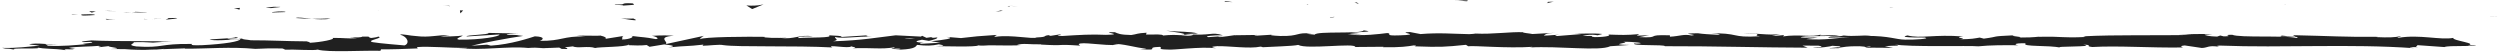 <svg width="906" height="19" viewBox="0 0 906 19" fill="none" xmlns="http://www.w3.org/2000/svg">
<path d="M487.307 1.554L489.166 1.438C488.286 1.475 487.72 1.512 487.307 1.554Z" fill="#202020"/>
<path d="M473.834 1.527L473.504 1.732C474.127 1.616 474.384 1.538 473.834 1.527Z" fill="#202020"/>
<path d="M225.012 6.654C227.724 7.042 230.751 7.644 230.421 7.178L229.588 6.722C227.693 6.806 226.242 6.754 225.012 6.654Z" fill="#202020"/>
<path d="M363.44 3.936C363.183 3.894 362.911 3.847 362.649 3.8C361.989 3.957 361.371 4.098 360.816 4.234C361.607 4.14 362.503 4.041 363.44 3.936Z" fill="#202020"/>
<path d="M365.352 2.057L368.923 2.35C368.122 2.245 366.97 2.151 365.352 2.057Z" fill="#202020"/>
<path d="M560.882 1.072L563.055 0.611C559.657 0.611 561.154 0.847 560.882 1.072Z" fill="#202020"/>
<path d="M107.178 6.533C109.518 6.711 111.377 6.785 113.016 6.806C110.199 6.544 107.927 6.151 107.178 6.533Z" fill="#202020"/>
<path d="M482.006 6.377C483.143 6.293 483.63 6.204 483.598 6.1C482.425 6.178 481.765 6.262 482.006 6.377Z" fill="#202020"/>
<path d="M119.771 6.806C119.357 6.759 118.954 6.738 118.535 6.701C116.822 6.78 115.105 6.837 113.016 6.811C115.094 7.005 117.482 7.125 119.771 6.811V6.806Z" fill="#202020"/>
<path d="M827.732 1.45C827.926 1.47 828.162 1.481 828.335 1.502C828.392 1.439 828.125 1.439 827.732 1.45Z" fill="#202020"/>
<path d="M905.477 6.037C904.713 6.063 903.461 6.063 902.283 6.074C902.859 6.105 903.817 6.1 905.477 6.037Z" fill="#202020"/>
<path d="M56.002 6.896C54.259 6.927 55.725 6.948 56.002 6.896V6.896Z" fill="#202020"/>
<path d="M47.514 5.099C47.886 5.046 48.168 4.984 48.21 4.879C48.069 4.989 47.823 5.057 47.514 5.099Z" fill="#202020"/>
<path d="M137.155 3.979C137.207 3.979 137.249 3.979 137.307 3.979C136.788 3.89 136.877 3.906 137.155 3.979Z" fill="#202020"/>
<path d="M53.373 6.691C54.028 6.749 54.782 6.796 55.604 6.827C55.242 6.791 54.567 6.749 53.373 6.691Z" fill="#202020"/>
<path d="M53.73 6.906C53.128 6.885 52.656 6.875 52.206 6.864C51.986 6.938 52.18 6.99 53.73 6.906Z" fill="#202020"/>
<path d="M58.431 6.874C57.431 6.88 56.504 6.859 55.603 6.827C55.944 6.859 56.09 6.885 55.996 6.9C56.509 6.895 57.232 6.885 58.426 6.874H58.431Z" fill="#202020"/>
<path d="M684.754 2.67C684.869 2.686 685 2.696 685.131 2.712C686.89 2.523 686.121 2.555 684.754 2.67Z" fill="#202020"/>
<path d="M270.441 1.932C270.357 1.932 270.315 1.947 270.242 1.953C270.326 1.953 270.425 1.963 270.499 1.968L270.441 1.932Z" fill="#202020"/>
<path d="M276.71 1.596C274.04 2.161 272.521 2.093 270.5 1.973L272.574 3.282L276.71 1.596Z" fill="#202020"/>
<path d="M493.561 12.423L489.157 12.015C494.472 11.345 498.316 11.575 494.184 10.999C493.561 12.423 477.072 11.146 476.459 12.565L473.558 12.266C474.391 12.282 474.522 12.198 475.344 12.209C469.699 11.528 471.15 13.235 463.876 13.036C461.342 12.926 459.572 12.722 461.3 12.554L455.655 12.905C454.011 12.879 454.414 12.633 456.048 12.659L447.434 12.774L447.497 12.732C446.266 12.957 443.486 13.298 442.124 13.45C439.936 13.245 443.224 13.298 442.664 13.12L437.893 13.465C435.951 13.099 439.904 12.738 443.198 12.79C438.742 11.371 439.239 13.146 429.63 12.319L434.134 12.14C431.233 11.334 427.714 11.627 422.624 11.125C423.834 11.386 432.819 12.392 427.641 12.748C426.18 12.638 424.258 12.591 421.467 12.874C421.441 12.366 418.713 12.491 415.304 12.523L415.534 11.853C411.848 12.046 412.136 12.387 409.968 12.69C405.857 12.622 405.004 12.104 404.035 11.669C397.453 11.565 408.58 12.502 400.788 12.627C395.311 12.371 391.468 12.643 384.917 13.046C381.084 12.816 385.587 12.638 384.21 12.444L380.812 12.978C379.979 12.968 380.246 12.8 380.388 12.717C377.523 12.926 380.152 13.387 375.654 13.57C374.439 14.308 366.417 12.491 360.846 13.329C359.474 13.141 361.511 12.921 361.086 12.659C353.447 13.209 354.536 13.057 348.263 13.8L342.916 13.361C346.844 13.863 341.827 14.46 337.429 14.947C338.821 15.188 340.01 15.403 340.811 15.502L333.794 15.864C332.946 15.754 333.653 15.523 334.805 15.246C334.329 15.303 333.873 15.356 333.522 15.408C331.014 15.162 332.313 14.774 334.114 14.397C334.967 14.528 335.816 14.67 336.643 14.811C338.376 14.403 339.994 13.952 339.633 13.56C339.177 13.638 338.298 13.701 337.334 13.743C337.785 13.633 338.078 13.533 337.868 13.465C337.633 13.397 336.9 13.544 335.753 13.711L334.156 12.963L333.768 13.261L324.594 12.795C318.028 13.549 312.315 14.654 301.895 14.963C304.481 14.413 302.45 14.068 302.591 13.418C305.434 14.104 310.66 13.125 316.064 13.266C313.247 13.193 313.865 12.884 314.582 12.779L304.947 13.402C305.162 12.874 302.9 13.005 300.386 12.785C302.287 13.832 293.207 13.481 289.285 13.806C289.044 13.455 289.982 13.094 294.763 13.177C289.484 12.387 287.945 14.408 282.766 13.738C283.934 13.727 284.562 13.785 285.023 13.601C282.295 13.916 275.629 13.664 277.195 13.361H278.357C270.607 13.23 254.762 13.345 253.605 14.235C253.526 14.12 254.621 13.162 255.092 12.984L241.263 15.979C242.483 15.214 237.801 13.392 244.232 12.957C242.388 12.848 240.1 12.722 236.21 12.989C237.466 13.099 239.346 14.094 237.629 14.167C232.905 13.313 234.351 13.711 228.528 12.984C230.413 13.146 228.318 14.345 225.334 14.308C225.8 14.13 225.088 13.125 226.177 12.999L218.752 14.178C220.605 13.963 219.076 13.177 217.416 12.848C218.186 13.078 210.996 12.826 209.022 12.942L212.169 13.214C203.786 13.036 203.891 14.869 195.575 14.811C196.581 14.565 198.063 13.313 193.832 13.167C191.894 13.769 185.249 16.068 177.892 16.534L176.478 16.188L170.834 16.581C174.347 15.675 184.213 13.764 189.595 13.02C186.459 12.748 188.721 12.612 184.024 12.643C182.364 12.319 186.585 12.151 187.967 12.135L177.033 11.926C177.52 12.633 168.671 12.633 169.09 13.219L180.966 12.491C181.448 13.193 174.096 14.492 166.351 14.366C164.382 14.088 167.828 13.114 167.666 12.879C166.66 13.12 160.314 13.34 159.602 13.172L162.89 12.795C158.575 12.528 155.852 13.727 150.668 13.057C148.878 13.01 145.327 12.151 145.018 12.565C147.935 13.366 148.506 15.853 146.563 16.455C145.935 16.403 137.169 15.685 135.127 15.293C132.179 14.665 139.552 13.79 137.043 13.251C136.933 13.444 135.31 13.68 134.629 13.759C132.75 13.596 135.41 13.162 131.325 13.251C130.644 13.963 123.02 13.188 129.393 13.853C125.398 14.057 125.146 13.706 120.46 13.738C121.952 14.198 116.25 15.309 112.249 15.513C112.485 15.329 111.584 15.094 111.15 14.989C102.965 14.926 98.567 14.602 90.932 14.596C90.23 14.424 86.544 14.214 88.115 13.905C87.015 14.031 86.01 14.272 83.653 14.293C79.098 13.675 88.905 14.198 85.428 13.455C85.13 13.868 79.339 14.026 75.987 14.287C77.019 14.926 83.737 14.408 87.094 14.151C87.109 15.036 81.26 15.958 73.285 16.372C66.944 16.591 70.536 15.801 69.437 15.926C57.524 15.774 59.289 17.471 49.397 16.832C45.475 16.267 49.219 15.712 48.35 15.309C53.518 15.094 56.283 15.665 59.781 15.644L55.471 15.377C57.115 15.188 60.561 15.047 62.441 15.209C59.152 14.701 42.318 15.11 33.128 14.643C31.494 14.832 28.677 15.026 30.012 15.256L32.918 15.178C35.589 15.633 27.446 15.806 31.127 16.015C27.226 16.335 22.854 16.837 17.366 16.581L16.335 15.937C16.45 16.125 19.922 16.319 21.466 16.125C19.178 16.408 13.046 15.256 10.538 16.099L14.387 16.544C10.47 16.869 5.632 17.55 0.762 17.346C2.977 17.979 1.882 17.272 5.344 18.016C2.348 17.094 17.79 18.052 12.978 17.084C16.528 17.942 19.12 17.45 23.76 18.183C23.619 17.974 22.116 17.78 26.2 17.885C26.383 17.822 26.818 17.743 27.095 17.696C27.221 17.701 27.263 17.707 27.373 17.712C27.289 17.701 27.232 17.696 27.148 17.686C27.326 17.654 27.341 17.649 27.064 17.675C26.09 17.581 25.305 17.471 24.985 17.351C27.012 16.864 33.51 16.88 35.704 16.628C38.128 16.728 34.688 16.869 36.013 17.099L39.296 16.722C39.621 17.194 45.737 17.503 40.024 17.78L45.166 17.801C48.193 18.063 52.356 18.168 54.921 17.974C57.346 18.073 61.043 17.456 58.932 17.822L66.991 17.529L67.065 17.644C75.019 17.701 83.439 16.864 92.529 17.712C95.205 17.592 97.975 17.45 102.452 17.581L103.326 17.99C106.761 17.848 113.652 18.398 115.129 17.974C118.836 19.068 131.812 18.215 137.86 18.409L138.091 17.88C142.253 17.911 146.244 17.759 151.407 17.544L151.087 17.073C155.543 16.686 162.539 17.408 169.582 17.361C169.1 17.539 167.315 17.492 166.053 17.387C174.468 18.45 183.809 16.618 191.444 17.387C193.345 17.215 194.722 17.272 196.057 17.393C195.879 17.393 195.722 17.403 195.586 17.419C195.78 17.424 196.073 17.424 196.366 17.424C197.204 17.503 198.073 17.597 199.01 17.675C198.215 17.56 197.45 17.466 196.79 17.424C198.256 17.414 200.482 17.356 202.665 17.241L203.592 17.744C203.77 17.738 203.912 17.738 204.095 17.728C206.237 17.916 205.818 17.487 204.676 17.11C205.776 17.026 206.781 16.927 207.561 16.806C209.3 17.618 213.285 16.534 215.657 17.398C217.128 16.974 226.622 17.078 227.784 16.188C227.858 16.303 228.502 16.361 227.323 16.366C229.753 16.466 232.183 16.57 234.366 16.319L235.398 16.958L240.708 16.094C243.933 16.487 245.268 16.712 242.069 17.204C249.803 16.445 248.342 16.916 254.919 16.167L254.6 16.581C256.951 16.565 260.711 16.01 262.124 16.351C267.382 17.136 288.144 16.46 301.638 17.194C299.02 15.973 307.911 17.743 308.445 16.796C309.231 17.084 311.111 17.246 308.927 17.497C315.818 17.215 319.279 17.953 324.034 17.157C324.825 17.445 322.557 17.581 323.259 17.754C323.814 17.691 325.448 17.503 326.165 17.675C326.867 17.848 325.154 17.916 324.065 18.042C331.103 17.995 331.815 17.105 332.323 16.267C335.889 16.665 337.669 16.607 340.246 16.057C341.487 16.33 343.56 16.618 339.188 16.712C341.649 16.754 354.216 17.11 354.462 16.445C355.232 16.612 357.903 16.492 358.547 16.419C364.066 16.46 364.553 16.518 369.973 16.455L368.47 16.345C370.611 15.539 372.973 16.167 377.345 16.068L377.22 16.152C387.237 16.733 381.545 15.874 391.431 16.539L390.892 16.036C391.813 14.958 399.647 16.675 405.386 16.262L403.318 15.974C406.449 15.602 412.073 17.445 415.22 17.576C415.906 17.67 414.136 17.728 413.178 17.796C421.415 18.435 414.246 17.136 420.383 16.984C421.514 17.34 418.922 17.885 423.053 17.953C425.111 18.241 435.034 16.801 440.674 17.482C439.433 17.209 438.197 16.937 441.051 16.728C445.423 16.628 452.864 17.759 456.812 16.9C457.367 16.974 457.577 17.047 457.603 17.115C460.944 16.895 468.458 16.743 470.469 16.277C473.553 18.011 491.236 15.434 491.163 17.031L501.437 16.948L501.17 17.11C507.736 17.215 510.061 16.832 512.37 16.45C513.889 16.56 512.779 16.707 512.653 16.79C522.251 17.115 523.204 17.047 531.253 16.246L532.09 16.764C534.269 16.461 545.967 17.576 555.376 16.974C555.282 17.031 555.088 17.131 554.34 17.204C564.928 16.597 579.694 18.644 583.574 16.754L590.565 16.288C581.522 16.141 591.911 15.466 588.193 15.151C591.748 15.041 597.383 15.722 593.015 15.816L592.329 15.722C590.722 16.707 603.567 16.073 603.321 16.743C621.114 16.696 638.451 17.241 655.119 17.283L653.197 16.518L659.009 16.56C660.533 16.738 661.057 17.157 656.909 17.125C659.088 17.56 663.863 16.764 663.984 16.597C672.105 16.906 660.811 17.492 663.303 17.508L666.686 17.45L665.921 17.361C668.66 17.047 668.906 16.717 673.891 16.754C677.043 16.906 675.509 17.225 676.75 17.256C676.745 17.309 677.164 17.335 678.656 17.277L685.982 17.34L683.055 16.733C686.301 16.434 689.94 16.764 686.563 16.078C691.522 17.136 713.881 16.455 716.929 16.785C721.474 16.345 725.961 16.351 731.522 16.403C730.14 16.277 729.313 15.597 734.109 15.68C732.355 17.084 742.891 16.288 746.766 17.298C743.304 16.628 760.396 17.131 754.96 16.183C758.961 16.298 755.201 16.707 758.238 17.037C767.763 16.492 779.226 17.387 790.997 17.204C791.18 17.021 789.211 16.738 791.735 16.466L797.951 17.387C800.276 17.298 800.093 16.324 804.339 16.963C803.737 16.806 802.842 16.576 804.402 16.518C827.463 17.413 851.519 15.785 874.936 17.471C871.763 17.115 873.878 17.078 876.297 17.068C874.721 16.984 876.334 16.612 876.025 16.361L885.828 17.052C887.613 16.361 896.337 17.005 897.363 16.345L894.258 16.466C898.39 15.685 888.483 14.727 889.085 13.727C884.461 14.617 876.894 12.413 869.312 13.685C867.637 13.481 870.742 13.361 869.846 13.13C867.924 13.56 865.6 13.649 861.301 13.455L861.787 13.35C849.697 13.455 844.518 13.031 830.935 12.748L831.94 13.245C829.024 13.177 828.406 13.025 827.039 12.9C823.688 13.654 835.234 12.942 832.186 13.769C828.317 12.758 811.607 13.753 808.989 12.607C804.502 12.601 810.304 13.183 805.816 13.172L804.627 12.863L803.491 13.261C800.548 13.193 799.061 12.806 798.951 12.544C799.663 12.575 800.983 12.47 801.747 12.45C797.93 12.083 790.987 12.575 789.672 12.455L793.987 12.649C781.734 12.937 766.774 12.533 754.94 13.162L755.84 13.397C746.802 13.832 748.598 13.141 738.675 13.34L739.037 13.282C737.052 13.518 734.397 13.633 731.685 13.607C734.193 13.334 726.972 13.073 730.255 12.769C720.453 13.235 725.406 13.136 718.934 14.005L717.442 13.617C715.237 13.968 715.049 14.151 710.095 14.256C714.159 13.921 706.932 13.664 711.488 13.225C701.089 12.376 696.046 14.083 691.271 12.842C686.495 13.916 700.272 13.439 697.596 13.67C699.837 14.02 693.653 14.471 690.391 14.366C687.066 14.34 684.741 12.989 676.384 13.01C677.216 13.01 677.274 12.931 678.101 12.937C674.975 12.664 671.975 13.308 668.136 12.863C665.984 13.512 663.156 12.826 662.533 13.654L670.199 13.46C665.853 13.675 661.779 14.649 654.616 14.178C655.176 14.01 657.302 13.79 658.768 13.67C656.674 13.423 654.736 13.832 652.569 13.581C653.187 12.753 661.884 13.402 666.544 12.769C664.298 12.418 657.737 13.371 660.078 12.47C656.716 13.612 651.841 12.324 646.185 13.198L646.557 12.701C645.662 12.779 643.808 13.015 642.159 12.999L645.143 12.355C640.562 12.905 636.31 11.873 631.916 12.172C641.117 12.156 633.979 12.769 637.875 13.135C626.523 13.8 631.351 11.837 618.642 12.072C620.365 12.004 625.099 12.371 622.412 12.601C619.993 12.497 616.799 12.308 615.312 12.046C606.892 12.151 616.605 12.559 613.018 12.863C610.154 12.256 608.882 13.109 605.195 13.303L605.169 12.795C595.576 12.47 602.624 13.848 593.989 13.455L597.639 12.753L593.136 12.937L594.063 12.361C589.167 12.785 587.638 12.675 582.836 12.518C583.951 12.874 582.208 13.434 577.961 13.45C575.065 13.151 579.584 12.968 573.562 13.041C574.924 12.727 576.411 12.329 579.034 12.795C579.301 12.633 580.375 12.476 580.652 12.313C577.531 11.968 572.808 12.235 570.63 12.24C571.468 12.261 572.473 12.287 572.986 12.361L564.252 13.062C562.875 12.874 563.969 12.722 565.048 12.57C563.278 12.622 562.058 12.858 559.456 12.9C560.131 12.491 559.969 12.067 563.65 11.873L555.329 12.329C554.774 12.151 551.062 11.837 552.14 11.685C547.527 11.444 540.825 12.481 534.708 12.162C534.389 12.24 533.755 12.319 532.452 12.376C526.707 12.282 521.612 11.779 514.8 12.345L510.935 11.606C505.6 11.774 516.167 12.533 507.286 12.811C500.997 13.046 504.94 12.182 502.73 11.978C499.604 12.35 494.163 13.104 488.388 12.507C490.299 12.371 491.802 12.476 493.587 12.423H493.561ZM427.766 12.748C429.039 12.643 431.584 12.313 432.516 12.612C431.065 13.193 429.939 12.915 427.766 12.748ZM327.746 13.963C328.694 13.795 330.16 13.879 331.815 14.068C330.616 14.109 329.255 14.088 327.746 13.963ZM49.13 17.482C49.182 17.471 49.224 17.466 49.266 17.455C52.109 17.654 51.099 17.576 49.13 17.482ZM43.223 17.262C42.632 17.33 42.668 17.403 42.92 17.471C43.333 17.346 44.658 17.335 46.166 17.372C45.747 17.241 44.983 17.146 43.218 17.262H43.223ZM677.394 17.063L676.247 16.932C678.845 16.785 678.117 16.916 677.394 17.063Z" fill="#202020"/>
<path d="M365.094 2.276C365.455 2.36 365.555 2.454 365.638 2.549C366.141 2.465 366.151 2.365 365.094 2.276Z" fill="#202020"/>
<path d="M560.484 1.161C560.552 1.161 560.615 1.161 560.683 1.166C560.793 1.135 560.85 1.103 560.882 1.077L560.479 1.161H560.484Z" fill="#202020"/>
<path d="M160.703 1.983C161.918 2.057 162.599 2.151 163.049 2.245C163.117 2.12 162.562 2.015 160.703 1.983Z" fill="#202020"/>
<path d="M37.931 7.126L41.712 6.995C39.884 7.021 39.23 6.911 38.303 6.827C38.387 6.948 39.109 7.115 37.926 7.126H37.931Z" fill="#202020"/>
<path d="M34.433 5.445C34.135 5.021 31.763 5.162 29.113 5.24C29.27 5.24 29.422 5.24 29.585 5.24C28.804 5.837 31.627 5.638 34.439 5.445H34.433Z" fill="#202020"/>
<path d="M28.496 5.256C27.68 5.277 26.847 5.287 26.046 5.266C25.737 5.502 27.041 5.313 28.496 5.256Z" fill="#202020"/>
<path d="M61.735 6.549C60.478 6.439 60.944 7.093 60.237 6.921C58.834 7.46 68.616 6.266 61.735 6.549Z" fill="#202020"/>
<path d="M32.287 4.047L33.235 4.571L34.722 4.146L32.287 4.047Z" fill="#202020"/>
<path d="M53.206 4.429L48.97 4.282C49.033 4.371 48.499 4.424 47.834 4.46C50.442 4.476 53.301 4.581 53.201 4.429H53.206Z" fill="#202020"/>
<path d="M47.839 4.465C46.482 4.455 45.189 4.465 44.43 4.554C45.163 4.549 46.749 4.533 47.839 4.465Z" fill="#202020"/>
<path d="M38.072 3.89L39.324 4L42.314 4.036L38.072 3.89Z" fill="#202020"/>
<path d="M98.721 4.534L103.339 4.382C103.81 4.204 102.548 4.094 100.831 4.162C99.726 4.288 98.008 4.356 98.721 4.529V4.534Z" fill="#202020"/>
<path d="M84.75 3.094C86.001 3.204 86.085 3.319 86.787 3.492L86.928 2.843L84.75 3.094Z" fill="#202020"/>
<path d="M98.223 2.942C98.684 2.764 104.931 2.424 99.072 2.465C98.6 2.643 93.977 2.795 98.223 2.942Z" fill="#202020"/>
<path d="M167.847 3.765L166.674 3.775L166.841 4.843L167.847 3.765Z" fill="#202020"/>
<path d="M229.212 1.214C223.735 0.957 227.913 1.874 222.965 1.554C221.682 1.806 227.007 1.816 225.693 2.031C228.997 1.764 230.736 1.916 229.217 1.214H229.212Z" fill="#202020"/>
<path d="M225.692 2.031C225.163 2.073 224.603 2.125 224.006 2.194C224.964 2.125 225.414 2.078 225.692 2.031Z" fill="#202020"/>
<path d="M443.986 0.381L443.719 0.543C444.263 0.721 445.091 0.732 446.74 0.763L443.986 0.381Z" fill="#202020"/>
<path d="M491.742 0.889L490.92 0.879L492.454 1.492L491.742 0.889Z" fill="#202020"/>
<path d="M531.821 0.109C530.187 0.083 528.26 0.219 526.621 0.193C530.187 0.083 532.266 0.873 531.821 0.109Z" fill="#202020"/>
</svg>
